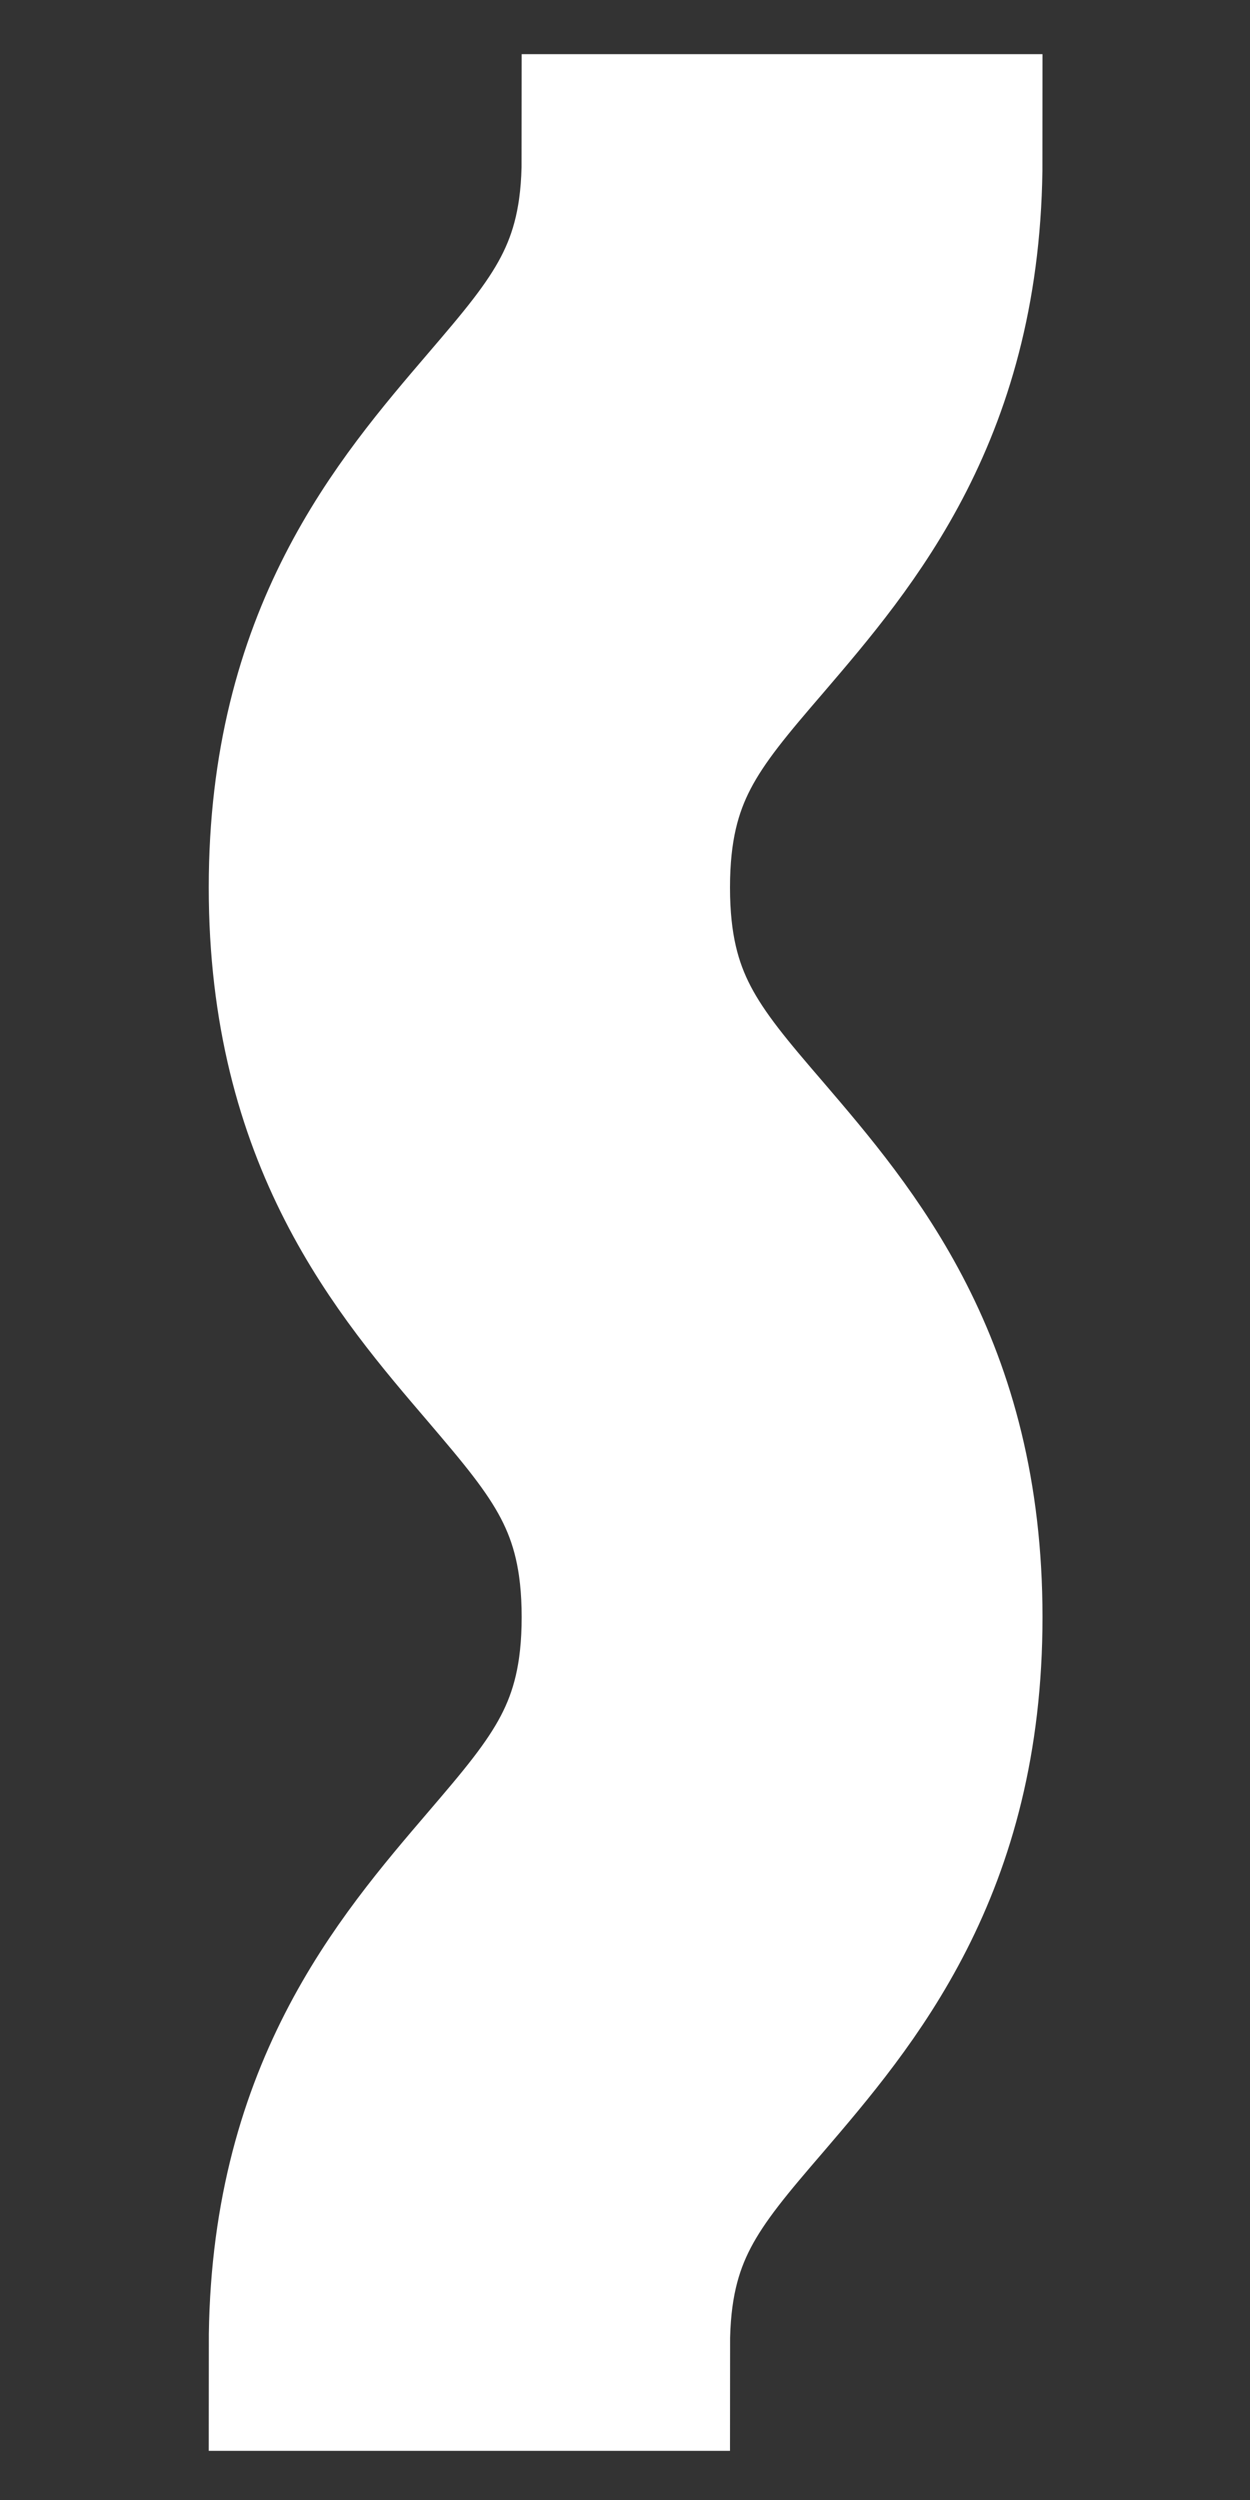 <?xml version="1.0" encoding="UTF-8" standalone="no"?><svg width='3' height='6' viewBox='0 0 3 6' fill='none' xmlns='http://www.w3.org/2000/svg'>
<rect x="0" y="0" width="3" height="6" fill="#333333" stroke="none"/>
<path d='M2.252 0.38H1.502C1.502 0.679 1.388 0.811 1.217 1.011C1.01 1.253 0.751 1.554 0.751 2.13C0.751 2.707 1.01 3.007 1.217 3.249C1.388 3.45 1.502 3.582 1.502 3.881C1.502 4.18 1.388 4.312 1.217 4.512C1.01 4.754 0.751 5.055 0.751 5.632H1.502C1.502 5.333 1.615 5.201 1.787 5.001C1.994 4.759 2.252 4.457 2.252 3.881C2.252 3.305 1.994 3.003 1.787 2.761C1.615 2.561 1.502 2.429 1.502 2.13C1.502 1.831 1.615 1.699 1.787 1.499C1.994 1.257 2.252 0.956 2.252 0.38Z' fill='white' stroke='white' stroke-width='0.5'/>
</svg>
